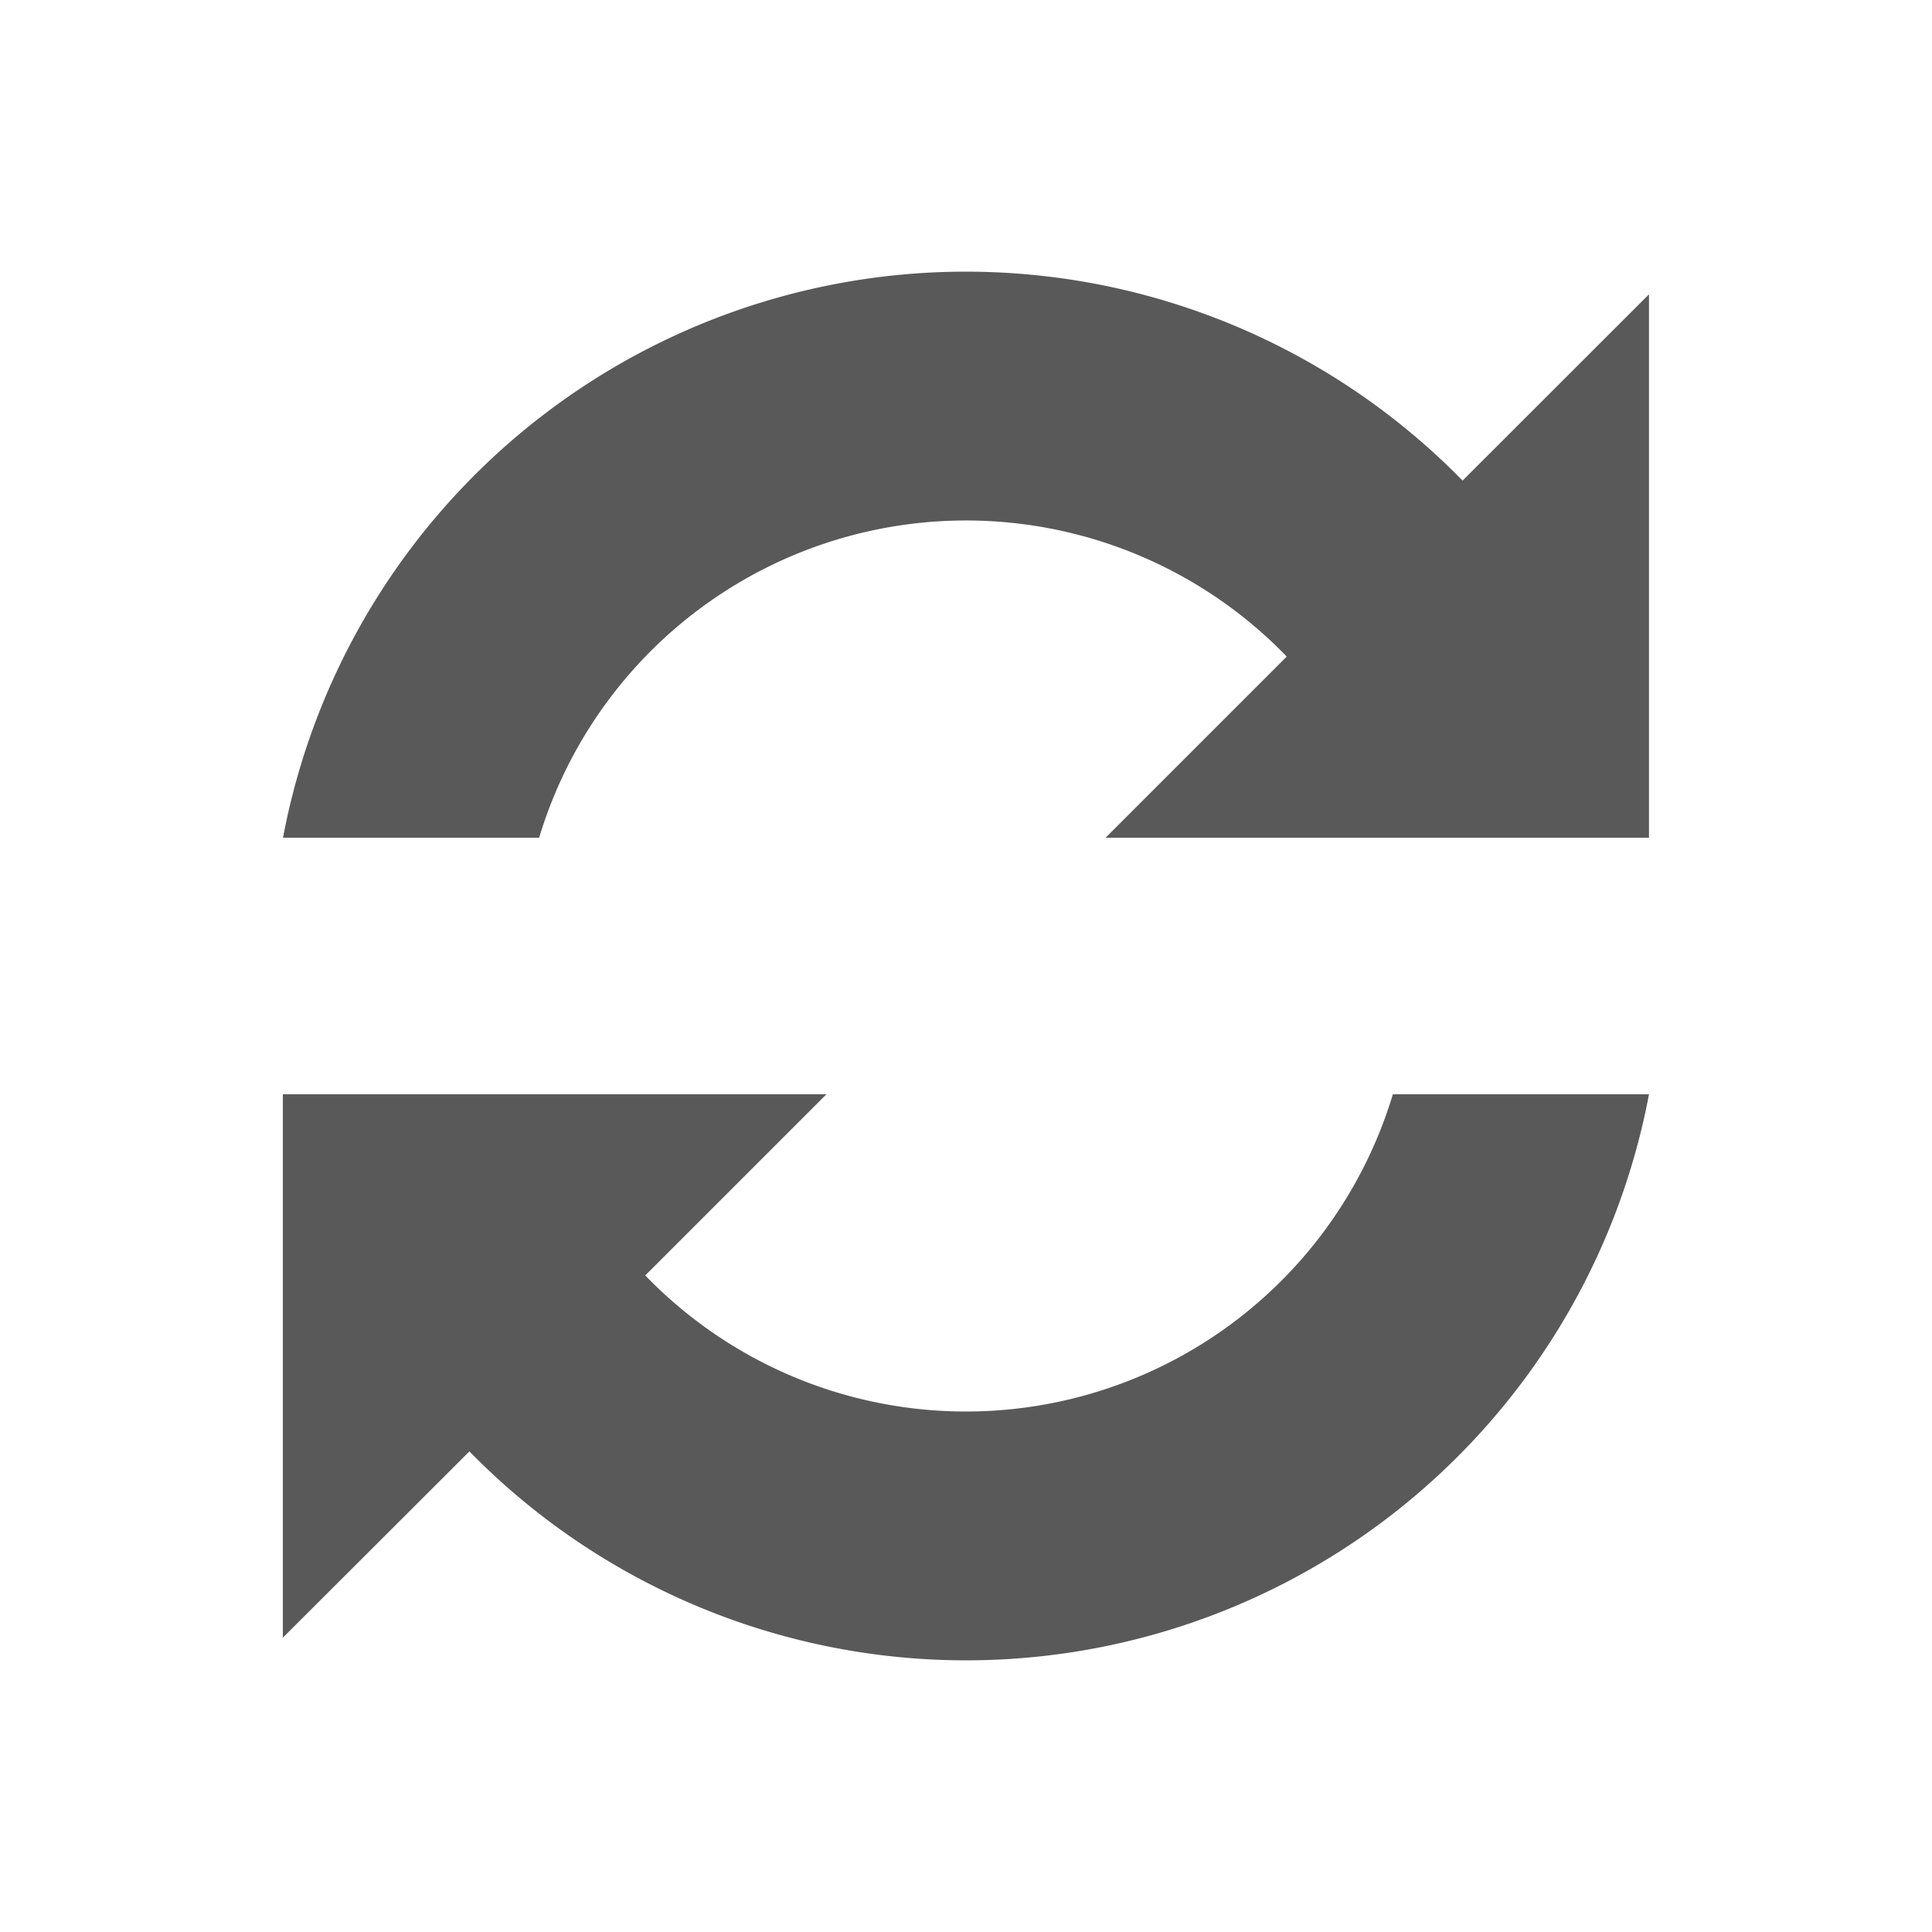 <?xml version="1.0" encoding="UTF-8" standalone="no"?>
<svg
  xmlns:svg="http://www.w3.org/2000/svg"
  xmlns="http://www.w3.org/2000/svg"
  xmlns:xlink="http://www.w3.org/1999/xlink"
  version="1.0"
  width="32px"
  height="32px"
  viewBox="0 0 128 128"
  xml:space="preserve"
>
  <g>
    <path
      fill="#595959"
      fill-opacity="1"
      d="M109.25 55.5h-36l12-12a29.54 29.54 0 0 0-49.53 12H18.75A46.04 46.04 0 0 1 96.9 31.84l12.35-12.34v36zm-90.5 17h36l-12 12a29.54 29.54 0 0 0 49.53-12h16.97A46.04 46.04 0 0 1 31.1 96.16L18.74 108.5v-36z"
    />
    <animateTransform
      attributeName="transform"
      type="rotate"
      from="0 64 64"
      to="360 64 64"
      dur="880ms"
      repeatCount="indefinite"
    ></animateTransform>
  </g>
</svg>
